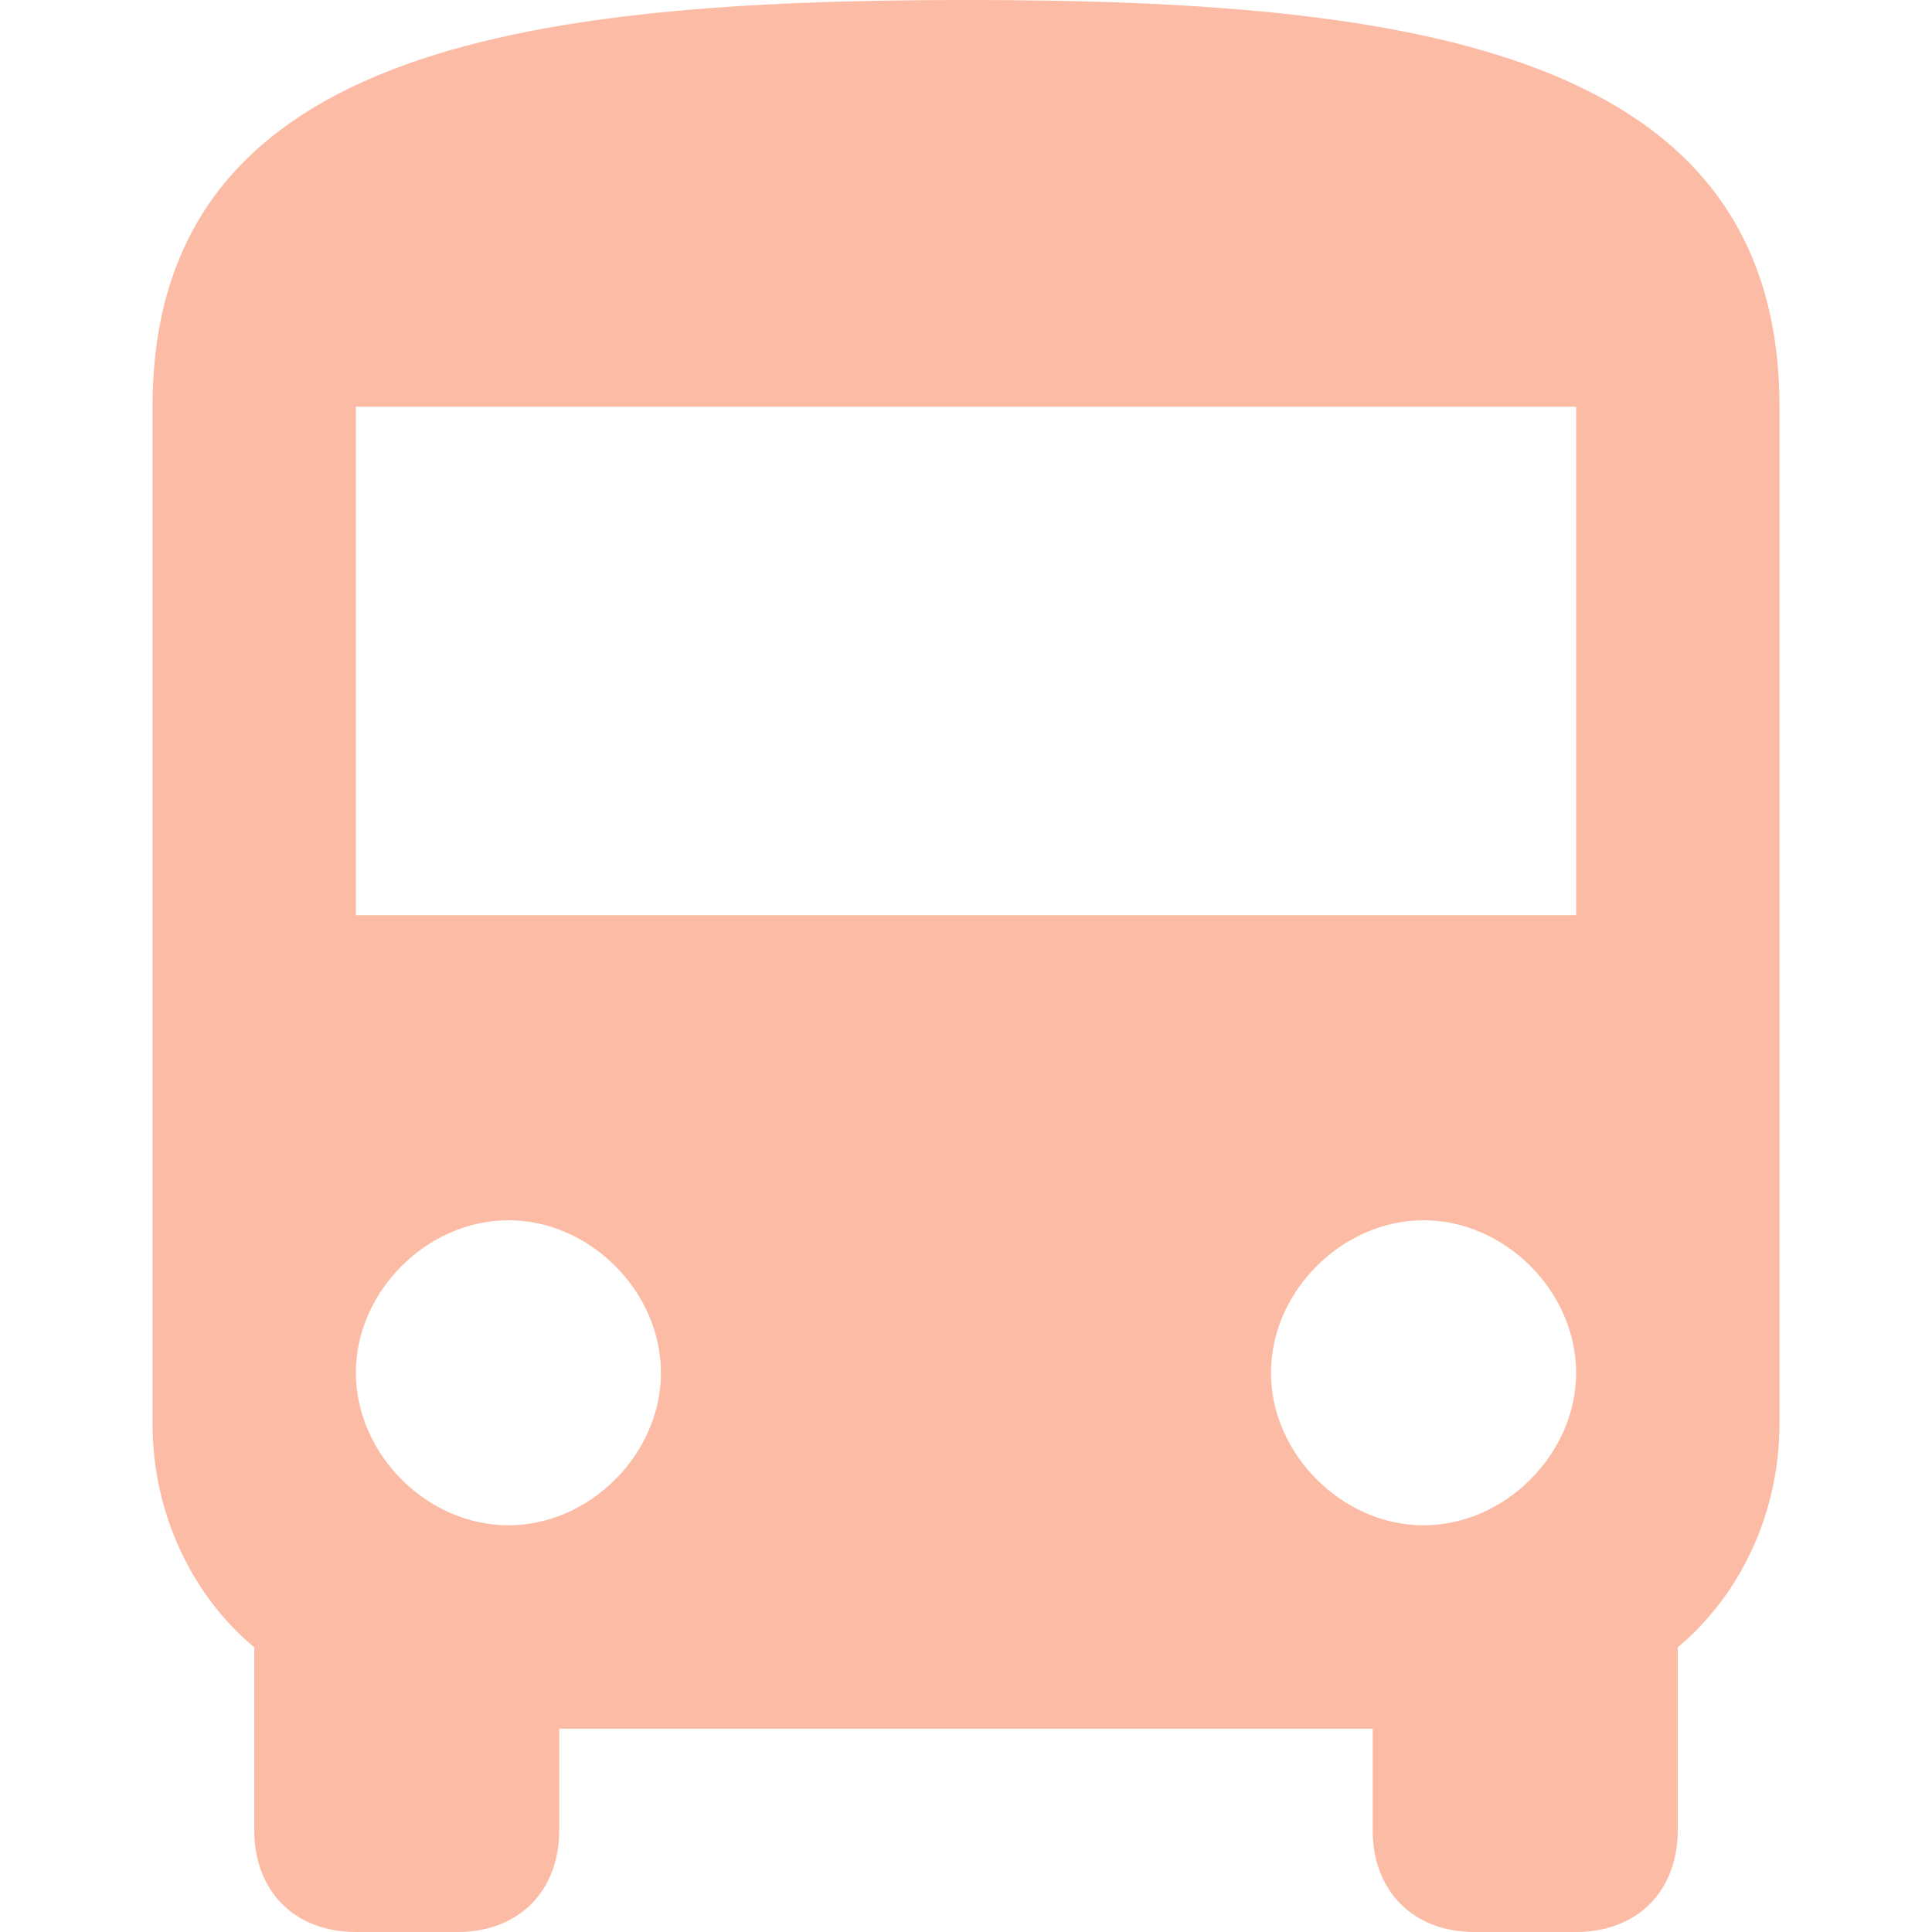 <svg xmlns="http://www.w3.org/2000/svg" width="20" height="20" fill="none" viewBox="0 0 20 20">
    <path fill="#FCBBA4" d="M1.579 14.737c0 .947.421 1.79 1.053 2.316v1.894c0 .632.42 1.053 1.052 1.053h1.053c.631 0 1.052-.421 1.052-1.053v-1.052h8.421v1.052c0 .632.422 1.053 1.053 1.053h1.053c.631 0 1.052-.421 1.052-1.053v-1.894c.632-.527 1.053-1.369 1.053-2.316V4.21C18.421.526 14.631 0 10 0 5.368 0 1.579.526 1.579 4.21v10.527zm3.684 1.053c-.842 0-1.579-.737-1.579-1.58 0-.842.737-1.578 1.58-1.578.841 0 1.578.736 1.578 1.579 0 .842-.737 1.579-1.579 1.579zm9.474 0c-.842 0-1.58-.737-1.58-1.58 0-.842.738-1.578 1.58-1.578.842 0 1.579.736 1.579 1.579 0 .842-.737 1.579-1.58 1.579zm1.579-6.316H3.684V4.21h12.632v5.263z"/>
</svg>
